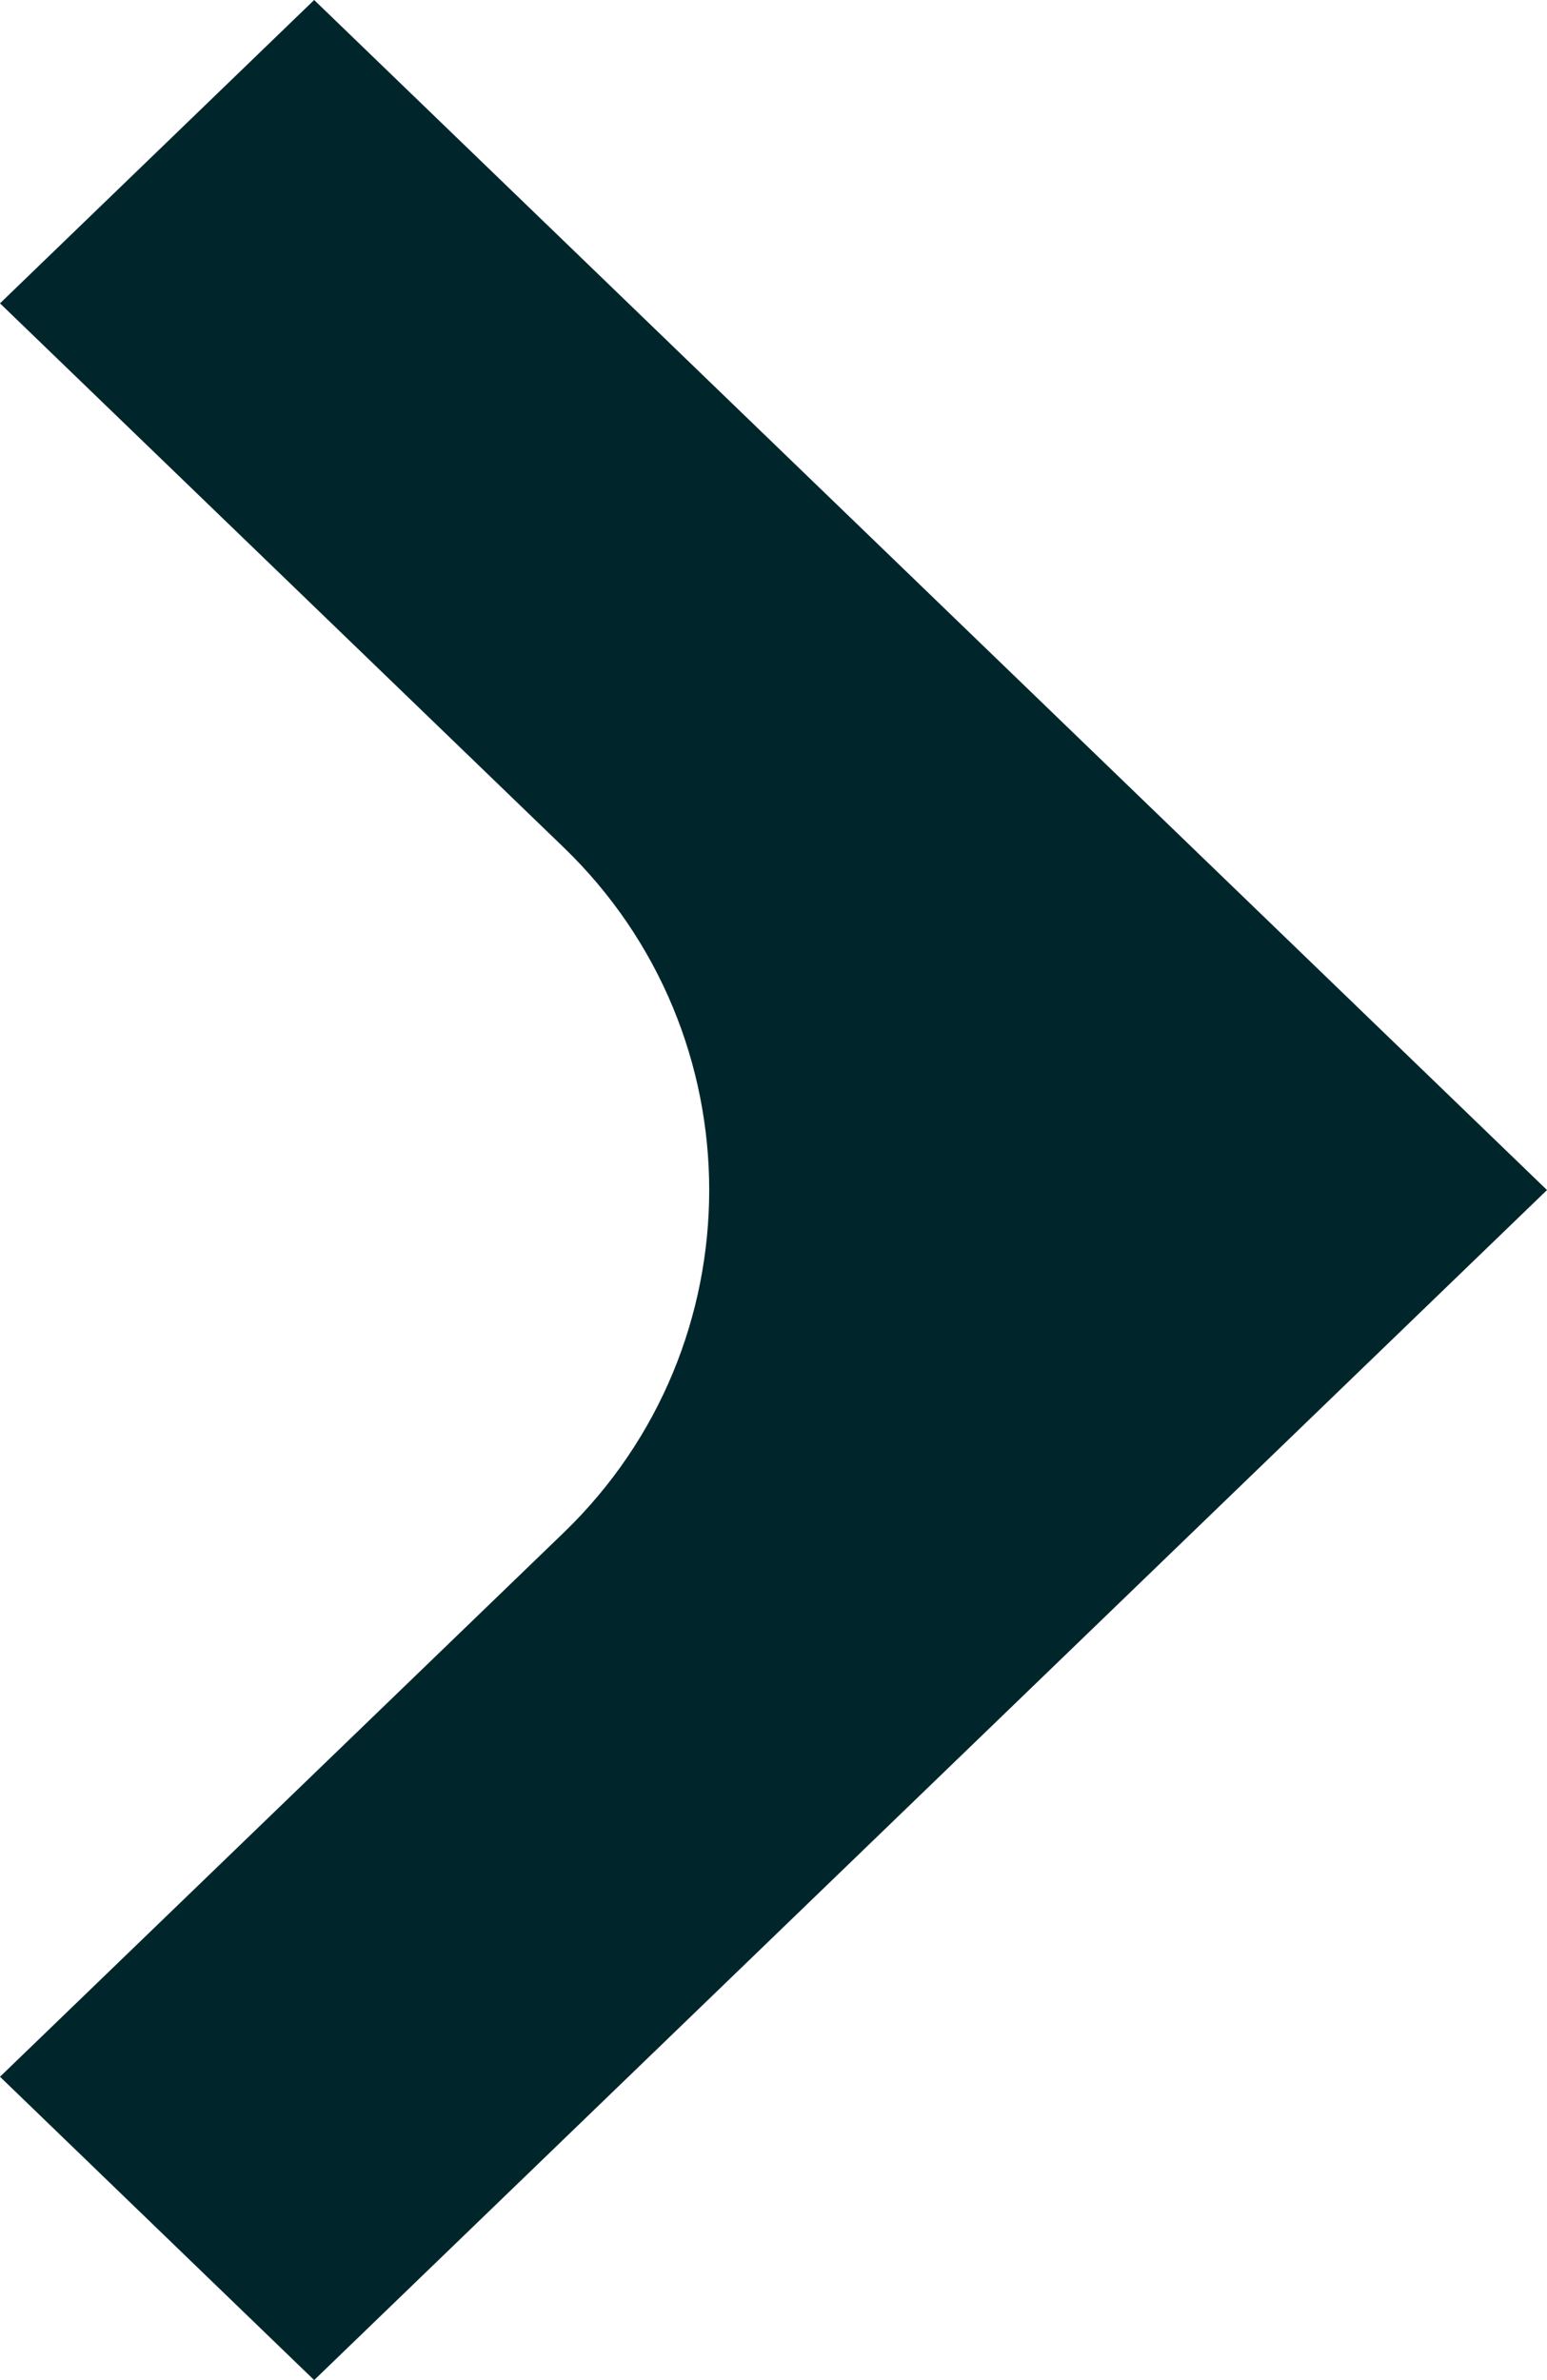 <svg width="13" height="20" viewBox="0 0 13 20" fill="none" xmlns="http://www.w3.org/2000/svg">
<path fill-rule="evenodd" clip-rule="evenodd" d="M2.64 0L13 10L2.64 20L0 17.451L4.738 12.878C6.367 11.305 6.367 8.695 4.738 7.122L0 2.549L2.64 0Z" fill="#00262C"/>
</svg>
